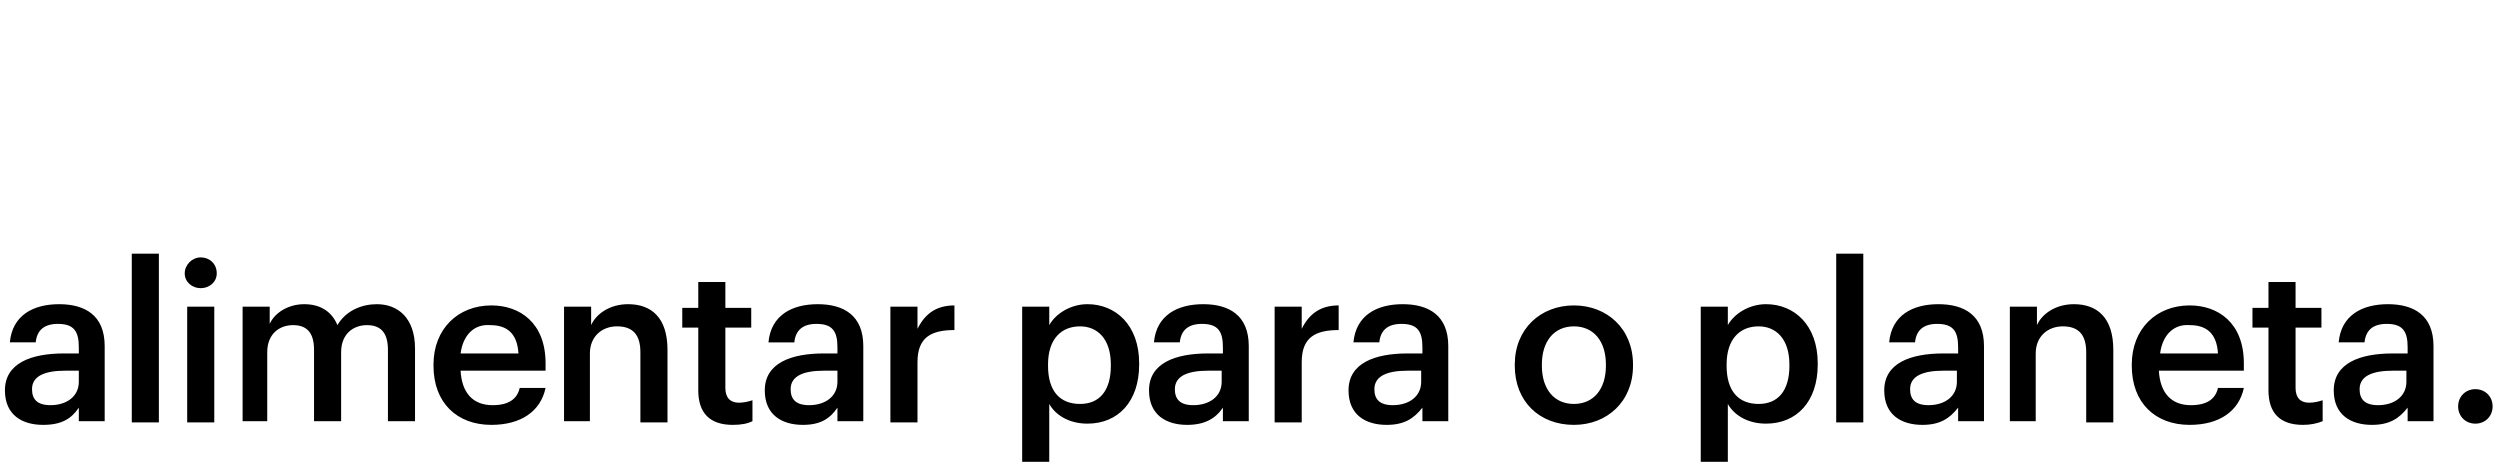 <?xml version="1.0" encoding="utf-8"?>
<!-- Generator: Adobe Illustrator 27.7.0, SVG Export Plug-In . SVG Version: 6.00 Build 0)  -->
<svg version="1.1" id="Layer_1" xmlns="http://www.w3.org/2000/svg" xmlns:xlink="http://www.w3.org/1999/xlink" x="0px" y="0px"
	 viewBox="0 0 203 38" style="enable-background:new 0 0 203 38;" xml:space="preserve">
<path d="M3.5,34.5c-1.7,0-3.1-0.8-3.1-2.8c0-2.2,2.1-3,4.8-3h1.2v-0.5c0-1.3-0.4-1.9-1.7-1.9c-1.1,0-1.7,0.5-1.8,1.5H0.8
	c0.2-2.2,1.9-3.1,4-3.1s3.7,0.9,3.7,3.4v6.1H6.4v-1.1C5.8,34,5,34.5,3.5,34.5z M4.1,32.9c1.3,0,2.3-0.7,2.3-1.9v-0.9H5.3
	c-1.6,0-2.7,0.4-2.7,1.5C2.6,32.4,3,32.9,4.1,32.9z M10.7,34.3V20.6h2.2v13.7H10.7z M15.2,34.3v-9.4h2.2v9.4H15.2z M16.3,23.4
	c-0.7,0-1.3-0.5-1.3-1.2c0-0.7,0.6-1.3,1.3-1.3c0.7,0,1.3,0.5,1.3,1.3C17.6,22.9,17,23.4,16.3,23.4z M19.7,34.3v-9.4h2.2v1.4
	c0.4-0.9,1.5-1.6,2.8-1.6c1.2,0,2.2,0.5,2.7,1.7c0.7-1.2,2-1.7,3.2-1.7c1.7,0,3.1,1.1,3.1,3.6v5.9h-2.2v-5.8c0-1.4-0.6-2-1.7-2
	c-1.1,0-2.1,0.7-2.1,2.2v5.6h-2.2v-5.8c0-1.4-0.6-2-1.7-2c-1.1,0-2.1,0.7-2.1,2.2v5.6H19.7z M39.9,34.5c-2.8,0-4.7-1.8-4.7-4.8v-0.1
	c0-2.9,2-4.8,4.7-4.8c2.3,0,4.4,1.4,4.4,4.7v0.6h-6.9c0.1,1.8,1,2.8,2.6,2.8c1.3,0,2-0.5,2.2-1.4h2.1C43.9,33.4,42.3,34.5,39.9,34.5
	z M37.4,28.7h4.7c-0.1-1.6-0.9-2.3-2.3-2.3C38.5,26.3,37.6,27.2,37.4,28.7z M45.8,34.3v-9.4H48v1.5c0.4-0.9,1.5-1.7,3-1.7
	c1.9,0,3.2,1.1,3.2,3.7v5.9h-2.2v-5.7c0-1.4-0.6-2.1-1.9-2.1c-1.2,0-2.2,0.8-2.2,2.2v5.5H45.8z M59.5,34.5c-1.9,0-2.8-1-2.8-2.8
	v-5.1h-1.3v-1.6h1.3v-2.1h2.2v2.1h2.1v1.6h-2.1v4.9c0,0.8,0.4,1.2,1.1,1.2c0.4,0,0.8-0.1,1.1-0.2v1.7C60.7,34.4,60.2,34.5,59.5,34.5
	z M65.2,34.5c-1.7,0-3.1-0.8-3.1-2.8c0-2.2,2.1-3,4.8-3H68v-0.5c0-1.3-0.4-1.9-1.7-1.9c-1.1,0-1.7,0.5-1.8,1.5h-2.1
	c0.2-2.2,1.9-3.1,4-3.1c2.1,0,3.7,0.9,3.7,3.4v6.1H68v-1.1C67.4,34,66.6,34.5,65.2,34.5z M65.7,32.9c1.3,0,2.3-0.7,2.3-1.9v-0.9
	h-1.1c-1.6,0-2.7,0.4-2.7,1.5C64.2,32.4,64.6,32.9,65.7,32.9z M72.3,34.3v-9.4h2.2v1.8c0.6-1.2,1.5-1.9,3-1.9v2c-1.9,0-3,0.6-3,2.6
	v4.9H72.3z M83,37.5V24.9h2.2v1.5c0.5-0.9,1.7-1.7,3.1-1.7c2.3,0,4.2,1.7,4.2,4.8v0.1c0,3-1.7,4.8-4.2,4.8c-1.5,0-2.6-0.7-3.1-1.6
	v4.7H83z M87.7,32.8c1.6,0,2.5-1.1,2.5-3.1v-0.1c0-2.1-1.1-3.1-2.5-3.1c-1.5,0-2.6,1-2.6,3.1v0.1C85.1,31.8,86.1,32.8,87.7,32.8z
	 M96.4,34.5c-1.7,0-3.1-0.8-3.1-2.8c0-2.2,2.1-3,4.8-3h1.2v-0.5c0-1.3-0.4-1.9-1.7-1.9c-1.1,0-1.7,0.5-1.8,1.5h-2.1
	c0.2-2.2,1.9-3.1,4-3.1c2.1,0,3.7,0.9,3.7,3.4v6.1h-2.1v-1.1C98.7,34,97.8,34.5,96.4,34.5z M96.9,32.9c1.3,0,2.3-0.7,2.3-1.9v-0.9
	h-1.1c-1.6,0-2.7,0.4-2.7,1.5C95.4,32.4,95.8,32.9,96.9,32.9z M103.5,34.3v-9.4h2.2v1.8c0.6-1.2,1.5-1.9,3-1.9v2c-1.9,0-3,0.6-3,2.6
	v4.9H103.5z M112.6,34.5c-1.7,0-3.1-0.8-3.1-2.8c0-2.2,2.1-3,4.8-3h1.2v-0.5c0-1.3-0.4-1.9-1.7-1.9c-1.1,0-1.7,0.5-1.8,1.5h-2.1
	c0.2-2.2,1.9-3.1,4-3.1c2.1,0,3.7,0.9,3.7,3.4v6.1h-2.1v-1.1C114.8,34,114,34.5,112.6,34.5z M113.1,32.9c1.3,0,2.3-0.7,2.3-1.9v-0.9
	h-1.1c-1.6,0-2.7,0.4-2.7,1.5C111.6,32.4,112,32.9,113.1,32.9z M127.8,32.8c1.6,0,2.6-1.2,2.6-3.1v-0.1c0-1.9-1-3.1-2.6-3.1
	c-1.6,0-2.6,1.2-2.6,3.1v0.1C125.2,31.6,126.2,32.8,127.8,32.8z M127.8,34.5c-2.8,0-4.8-1.9-4.8-4.8v-0.1c0-2.9,2.1-4.8,4.8-4.8
	c2.7,0,4.8,1.9,4.8,4.8v0.1C132.6,32.6,130.5,34.5,127.8,34.5z M138.1,37.5V24.9h2.2v1.5c0.5-0.9,1.7-1.7,3.1-1.7
	c2.3,0,4.2,1.7,4.2,4.8v0.1c0,3-1.7,4.8-4.2,4.8c-1.5,0-2.6-0.7-3.1-1.6v4.7H138.1z M142.8,32.8c1.6,0,2.5-1.1,2.5-3.1v-0.1
	c0-2.1-1.1-3.1-2.5-3.1c-1.5,0-2.6,1-2.6,3.1v0.1C140.2,31.8,141.2,32.8,142.8,32.8z M149.1,34.3V20.6h2.2v13.7H149.1z M156.1,34.5
	c-1.7,0-3.1-0.8-3.1-2.8c0-2.2,2.1-3,4.8-3h1.2v-0.5c0-1.3-0.4-1.9-1.7-1.9c-1.1,0-1.7,0.5-1.8,1.5h-2.1c0.2-2.2,1.9-3.1,4-3.1
	s3.7,0.9,3.7,3.4v6.1h-2.1v-1.1C158.3,34,157.5,34.5,156.1,34.5z M156.6,32.9c1.3,0,2.3-0.7,2.3-1.9v-0.9h-1.1
	c-1.6,0-2.7,0.4-2.7,1.5C155.1,32.4,155.5,32.9,156.6,32.9z M163.2,34.3v-9.4h2.2v1.5c0.4-0.9,1.5-1.7,3-1.7c1.9,0,3.2,1.1,3.2,3.7
	v5.9h-2.2v-5.7c0-1.4-0.6-2.1-1.9-2.1c-1.2,0-2.2,0.8-2.2,2.2v5.5H163.2z M177.8,34.5c-2.8,0-4.7-1.8-4.7-4.8v-0.1
	c0-2.9,2-4.8,4.7-4.8c2.3,0,4.4,1.4,4.4,4.7v0.6h-6.9c0.1,1.8,1,2.8,2.6,2.8c1.3,0,2-0.5,2.2-1.4h2.1
	C181.8,33.4,180.2,34.5,177.8,34.5z M175.4,28.7h4.7c-0.1-1.6-0.9-2.3-2.3-2.3C176.5,26.3,175.6,27.2,175.4,28.7z M187,34.5
	c-1.9,0-2.8-1-2.8-2.8v-5.1h-1.3v-1.6h1.3v-2.1h2.2v2.1h2.1v1.6h-2.1v4.9c0,0.8,0.4,1.2,1.1,1.2c0.4,0,0.8-0.1,1.1-0.2v1.7
	C188.1,34.4,187.6,34.5,187,34.5z M192.6,34.5c-1.7,0-3.1-0.8-3.1-2.8c0-2.2,2.1-3,4.8-3h1.2v-0.5c0-1.3-0.4-1.9-1.7-1.9
	c-1.1,0-1.7,0.5-1.8,1.5h-2.1c0.2-2.2,1.9-3.1,4-3.1c2.1,0,3.7,0.9,3.7,3.4v6.1h-2.1v-1.1C194.8,34,194,34.5,192.6,34.5z
	 M193.1,32.9c1.3,0,2.3-0.7,2.3-1.9v-0.9h-1.1c-1.6,0-2.7,0.4-2.7,1.5C191.6,32.4,192,32.9,193.1,32.9z M201,34.4
	c-0.8,0-1.4-0.6-1.4-1.4c0-0.8,0.6-1.4,1.4-1.4c0.8,0,1.4,0.6,1.4,1.4C202.4,33.8,201.8,34.4,201,34.4z"/>
</svg>
